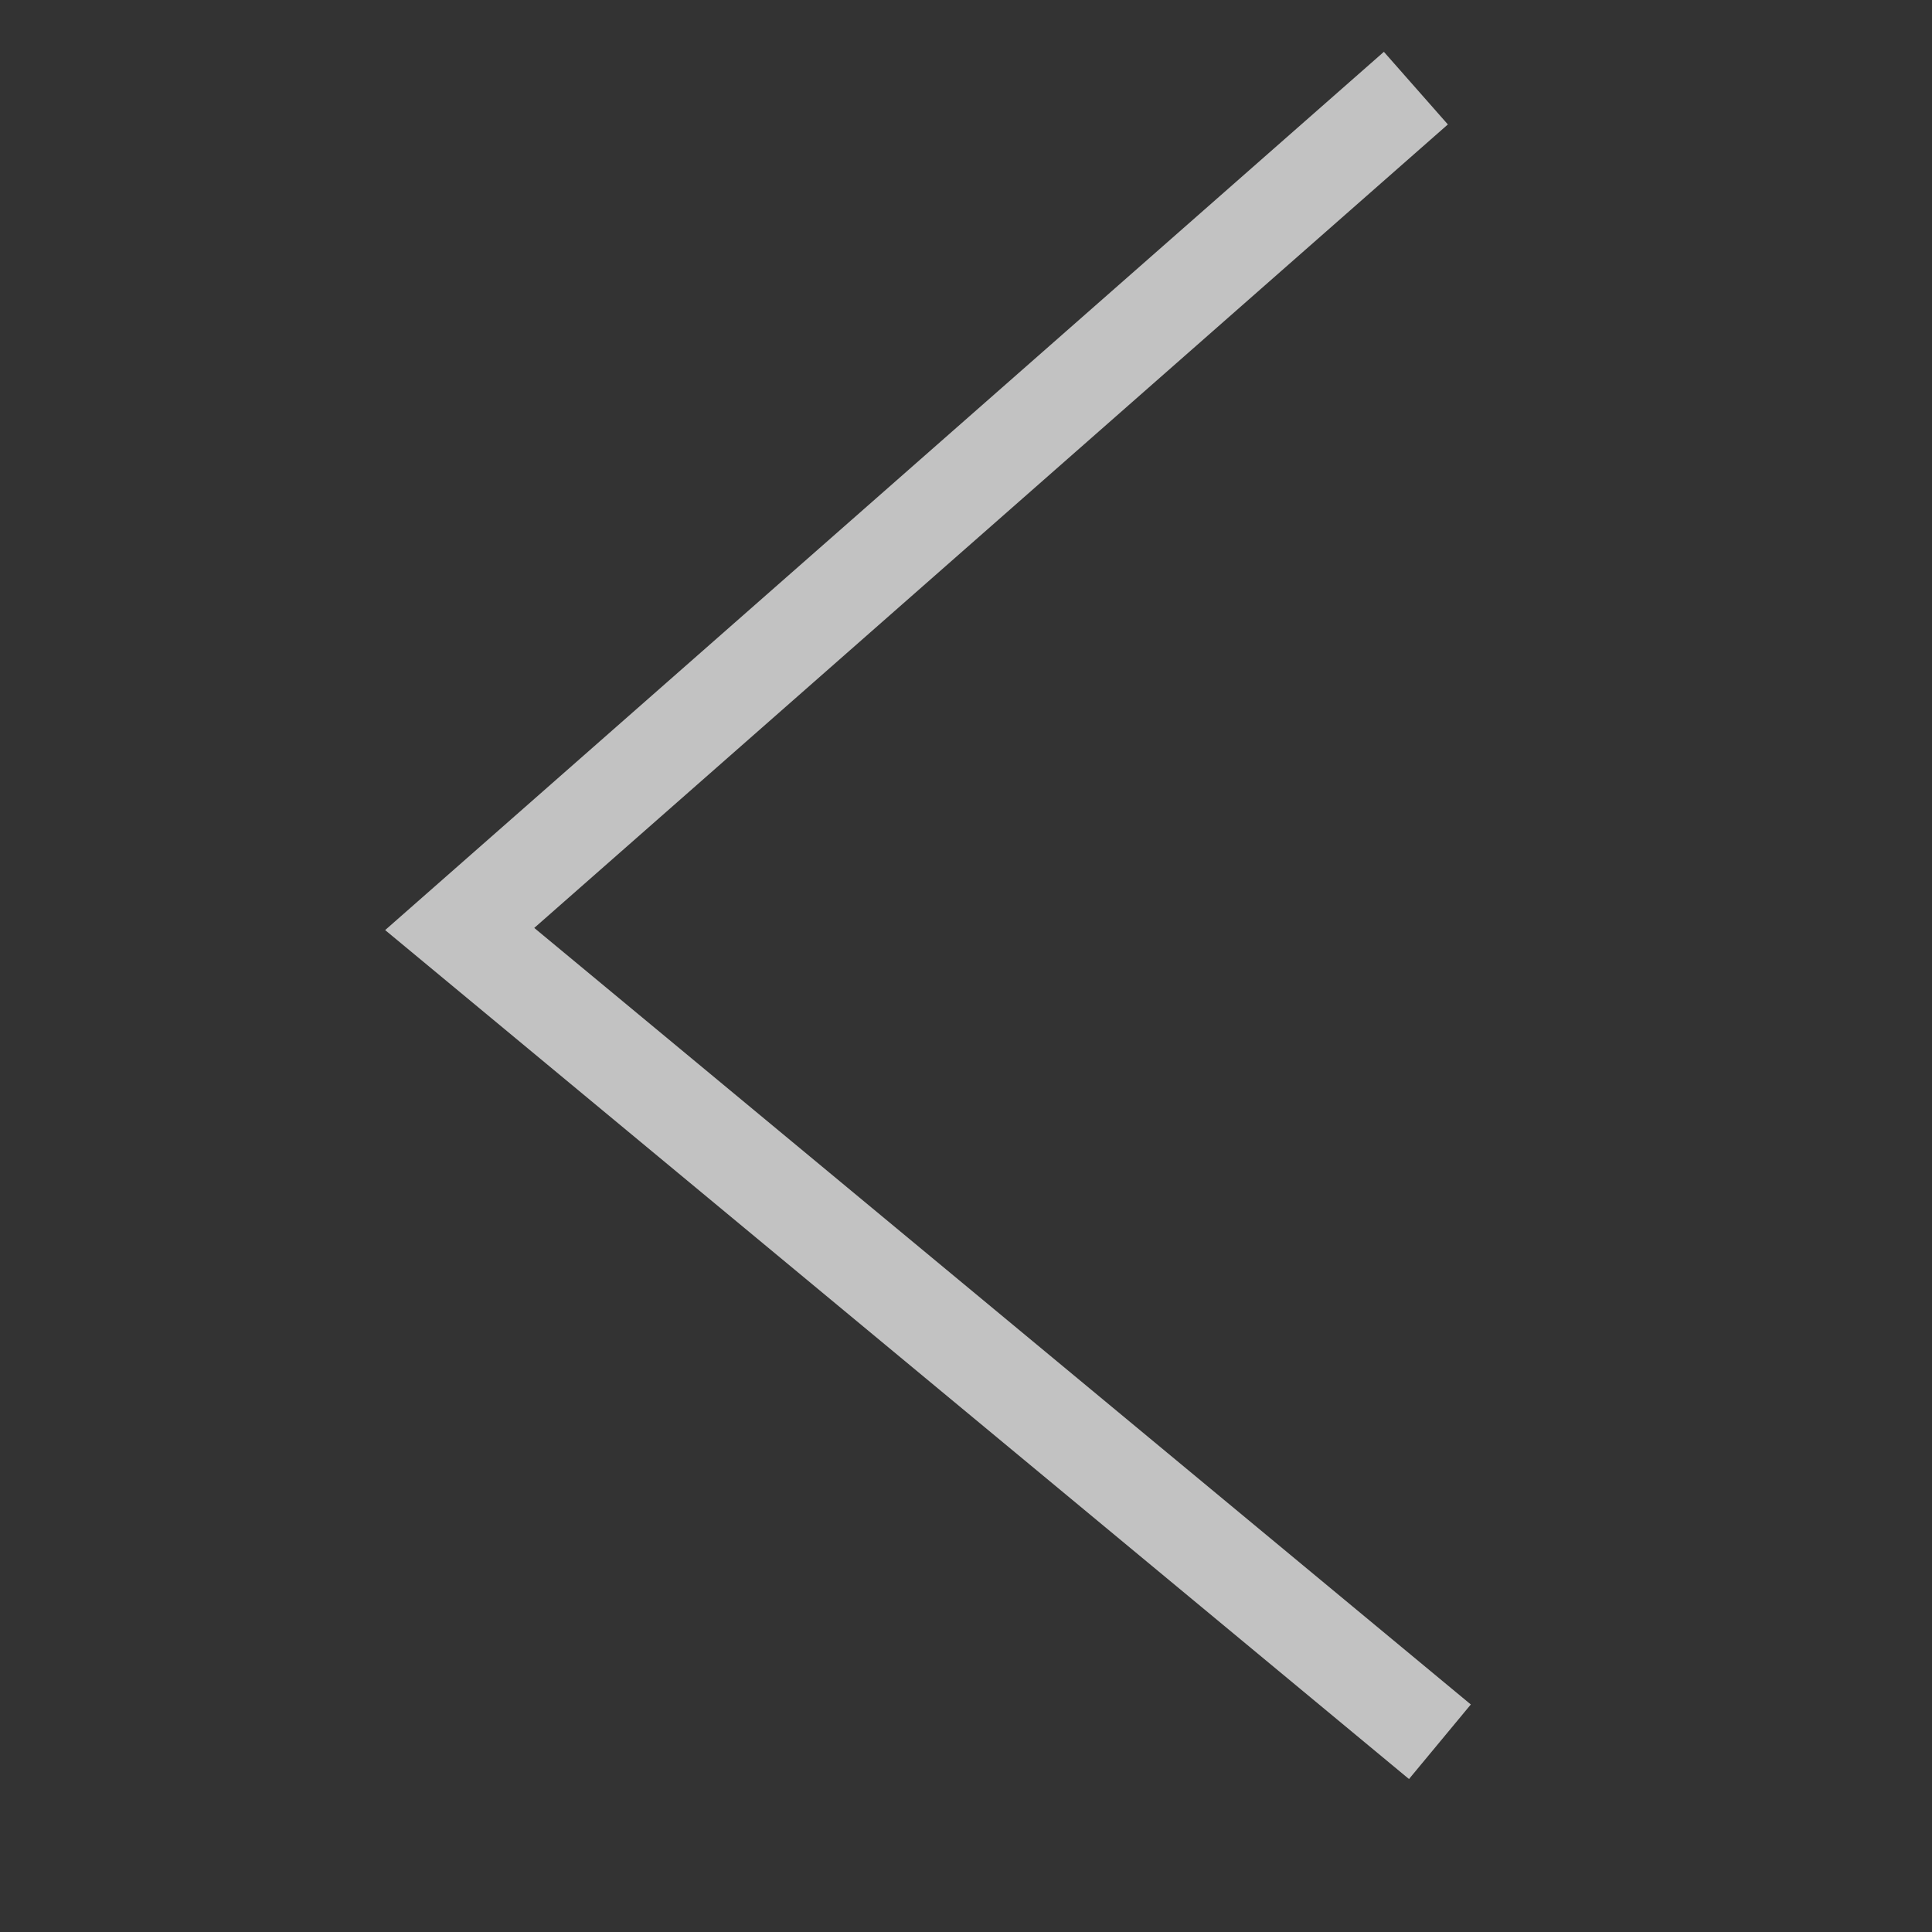 <svg width="17" height="17" viewBox="0 0 17 17" fill="none" xmlns="http://www.w3.org/2000/svg">
<rect x="0" y="0" width="17" height="17" fill="#333333" stroke="none"/>
<g clip-path="url(#clip0_41_1670)">
<path opacity="0.7" d="M12.398 15.654L3.389 8.184L12.177 0.456L12.74 1.095L4.701 8.165L12.942 14.998" fill="white"/>
</g>
<defs>
<clipPath id="clip0_41_1670">
<rect width="16" height="16" fill="white" transform="translate(0 0.232) rotate(-0.832)"/>
</clipPath>
</defs>
</svg>
